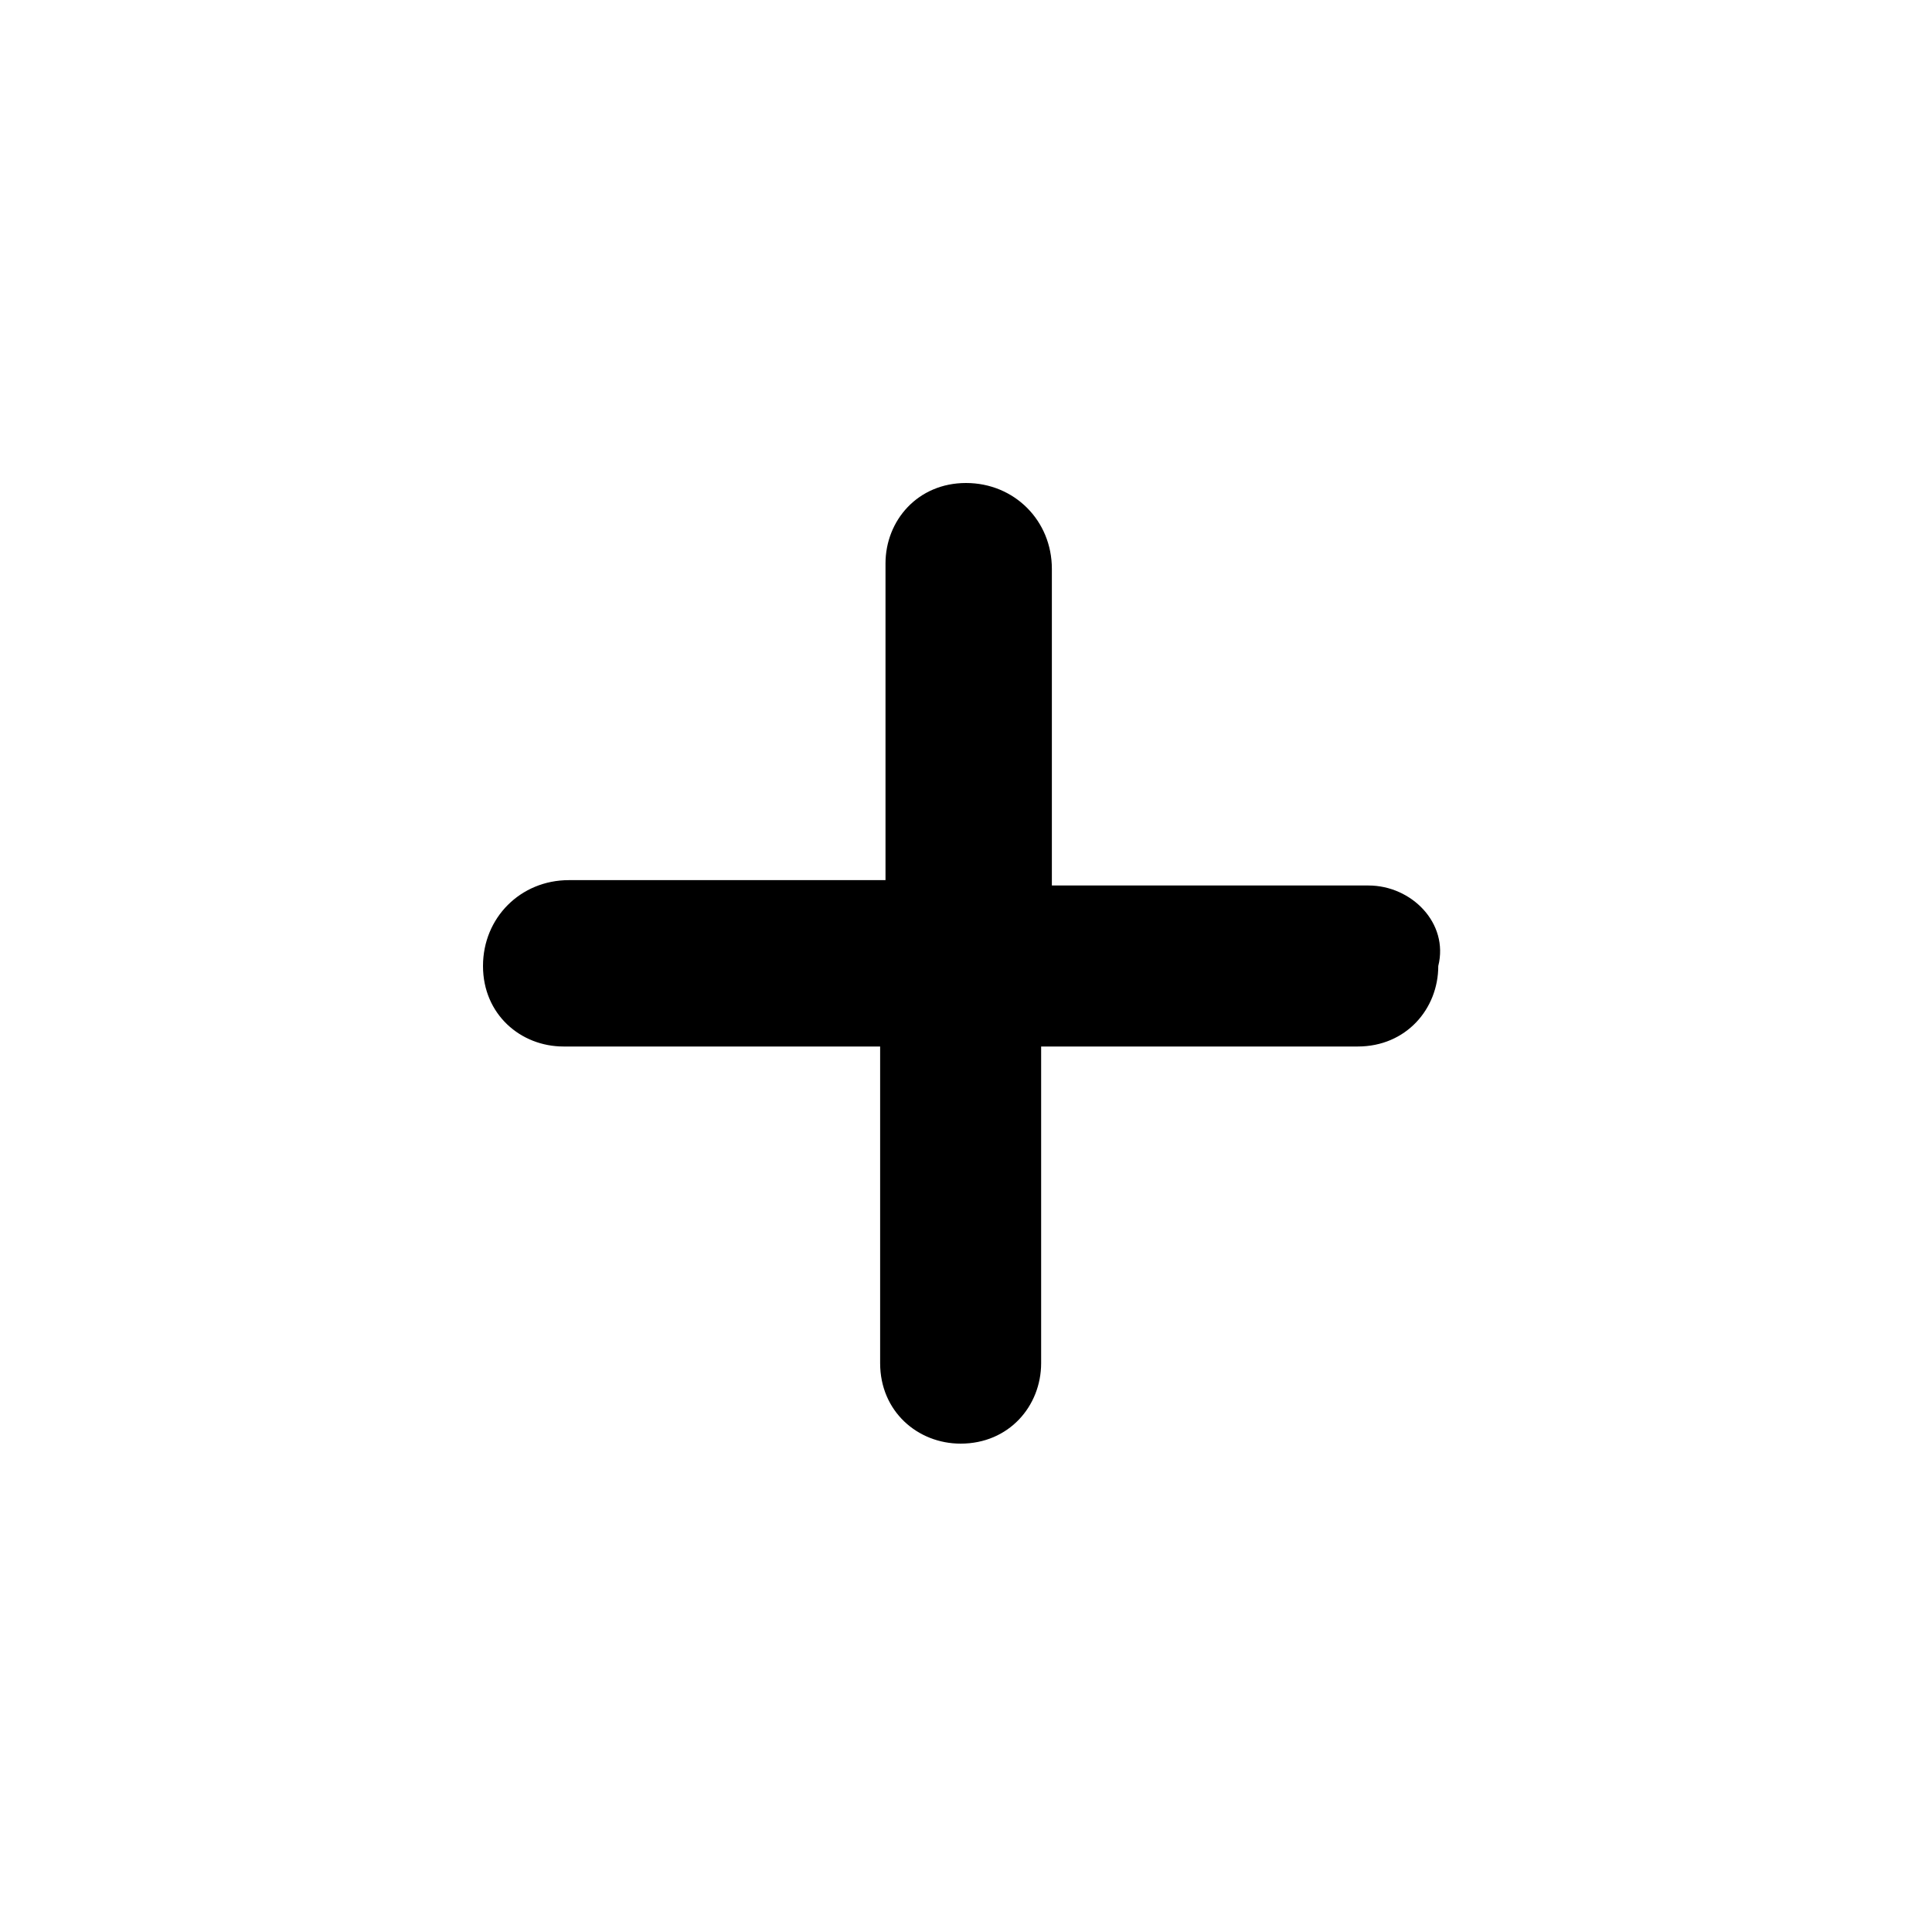 <svg xmlns="http://www.w3.org/2000/svg" viewBox="0 0 36 36">
    <path
        d="M25.5,16.5l-5.9,0l0-5.9C19.6,9.7,18.9,9,18,9c-0.9,0-1.5,0.7-1.5,1.5l0,5.9l-5.9,0h0C9.7,16.4,9,17.1,9,18c0,0.9,0.7,1.5,1.5,1.5l5.9,0l0,5.9c0,0.9,0.7,1.5,1.5,1.5c0.9,0,1.5-0.7,1.5-1.5l0-5.9l5.9,0h0c0.9,0,1.5-0.7,1.5-1.5C27,17.2,26.3,16.5,25.5,16.5L25.5,16.5z"
    ></path>
</svg>